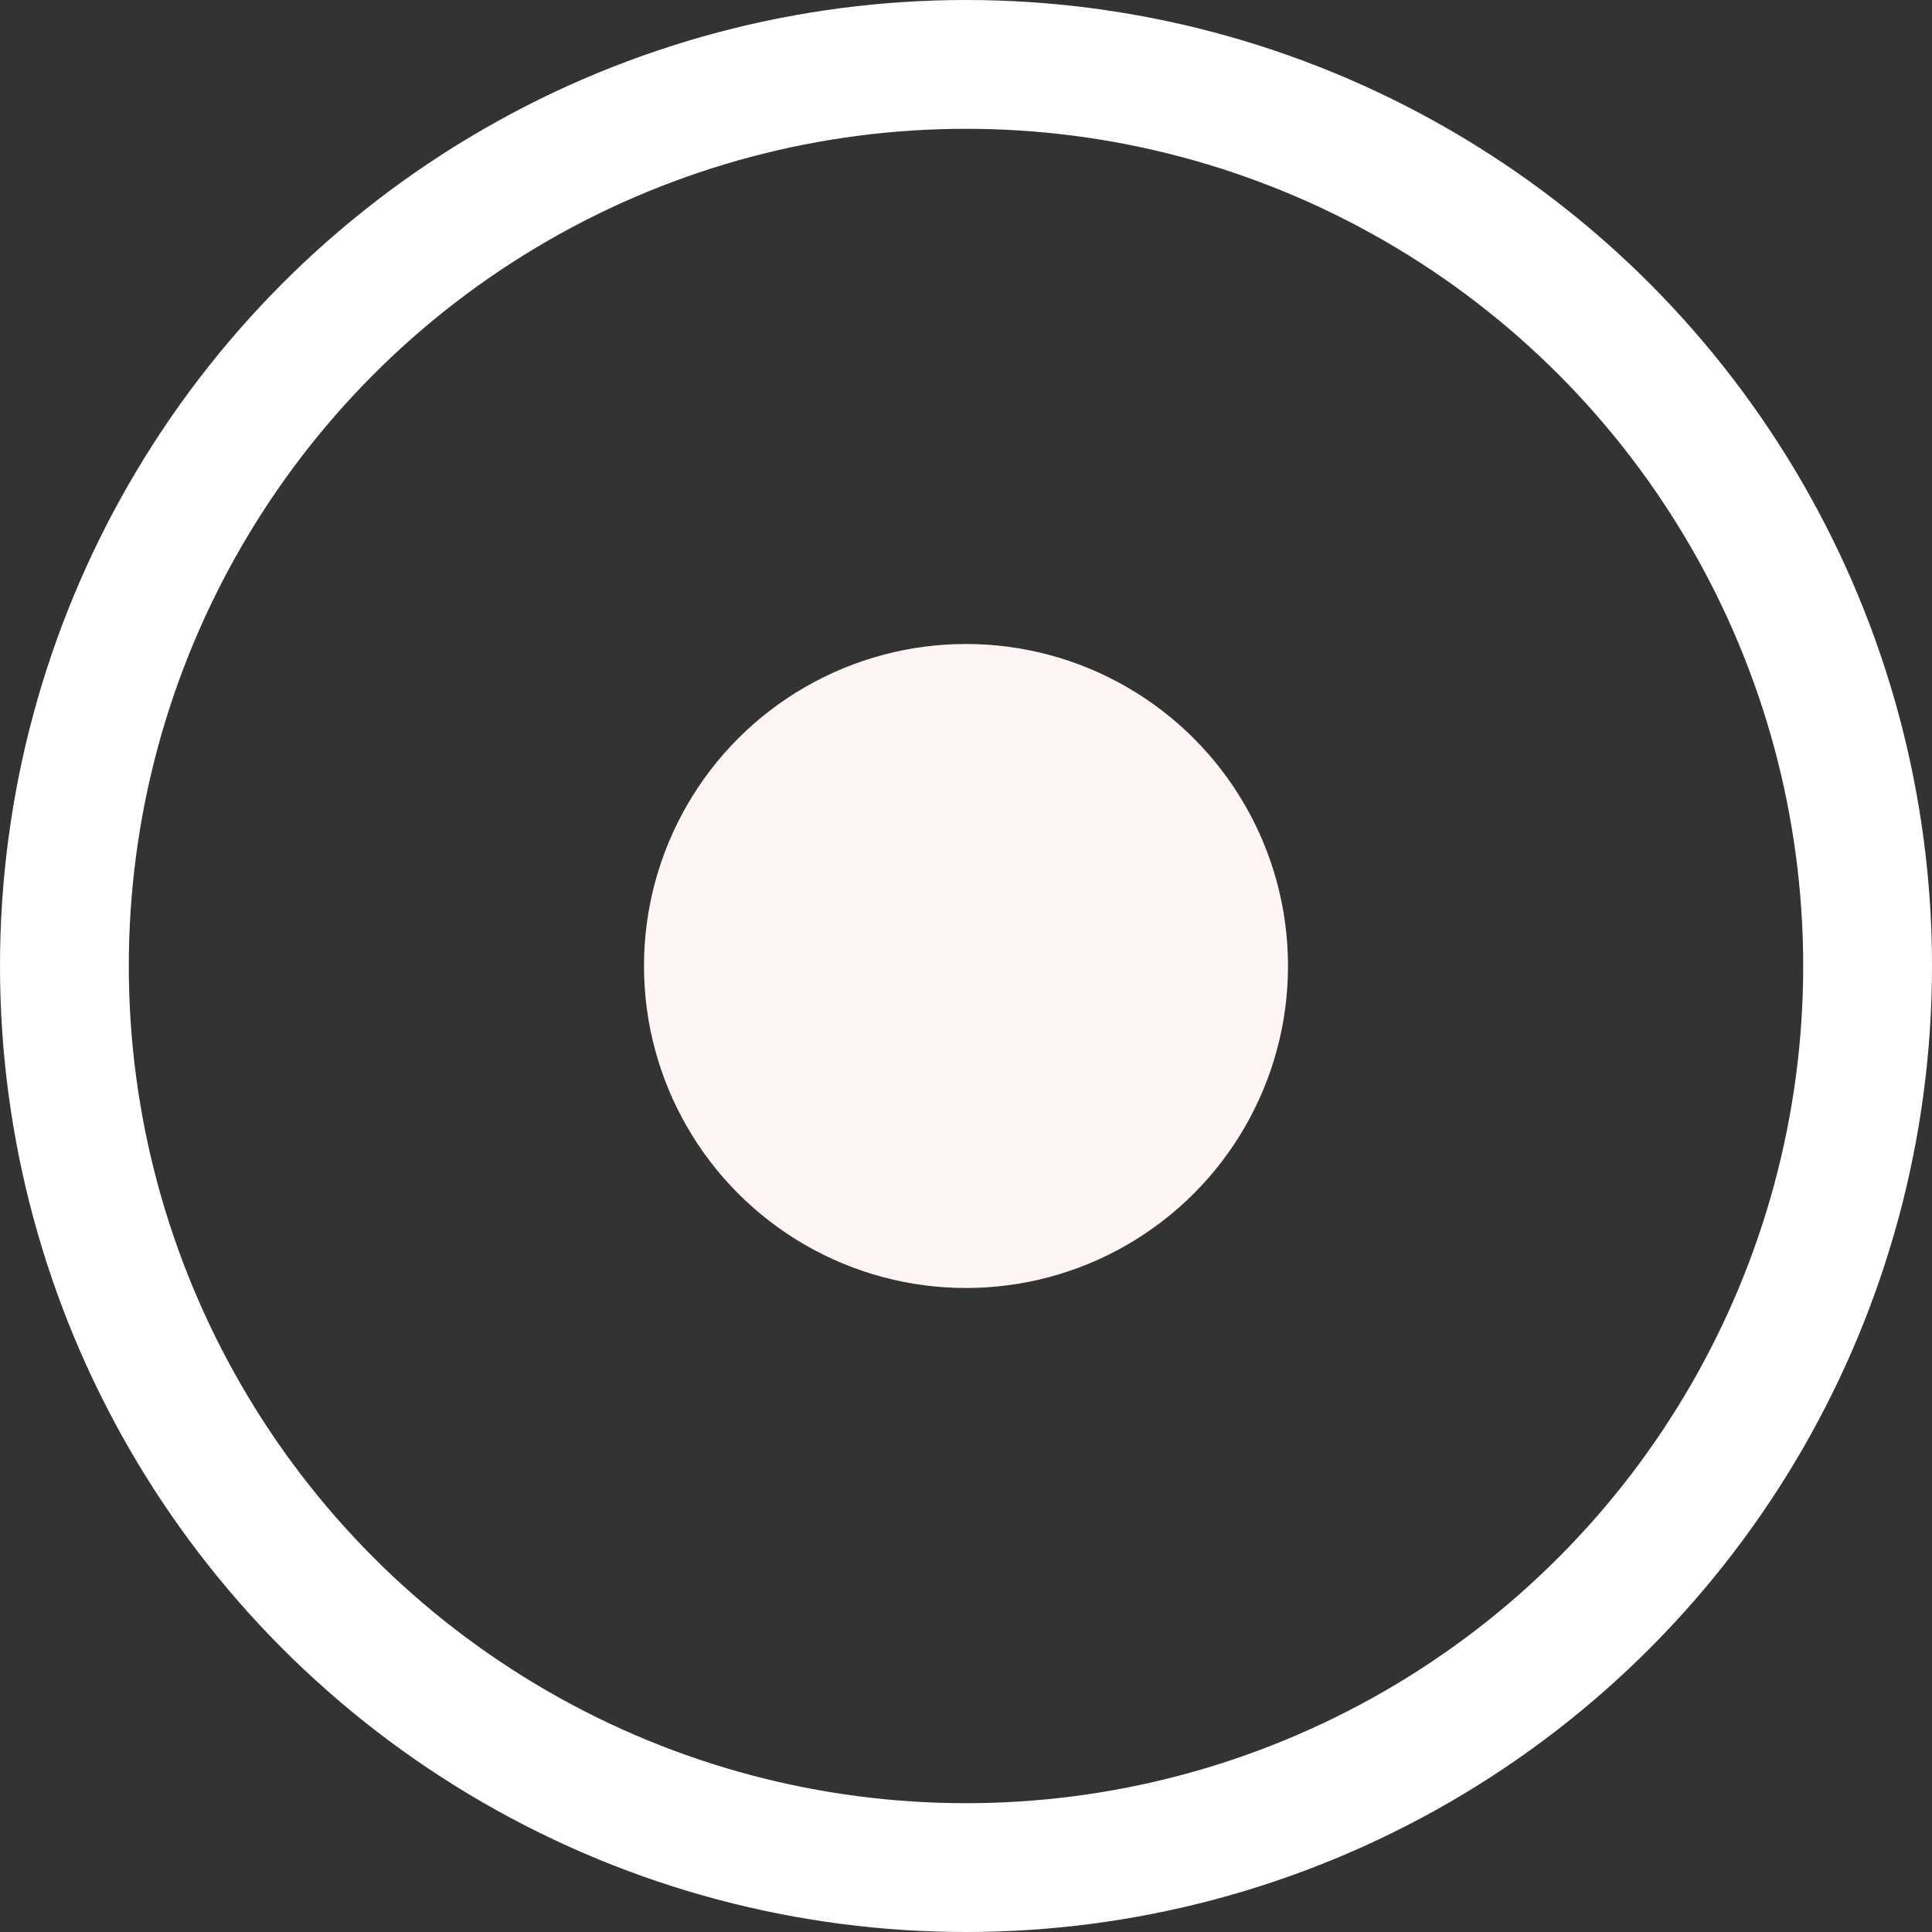 <svg width="45" height="45" viewBox="0 0 45 45" fill="none" xmlns="http://www.w3.org/2000/svg">
<rect x="0" y="0" width="45" height="45" fill="#333333" stroke="none"/>
<circle cx="22.5" cy="22.5" r="21" stroke="white" stroke-width="3"/>
<circle cx="22.5" cy="22.5" r="7.5" fill="#FFF5F5"/>
</svg>
